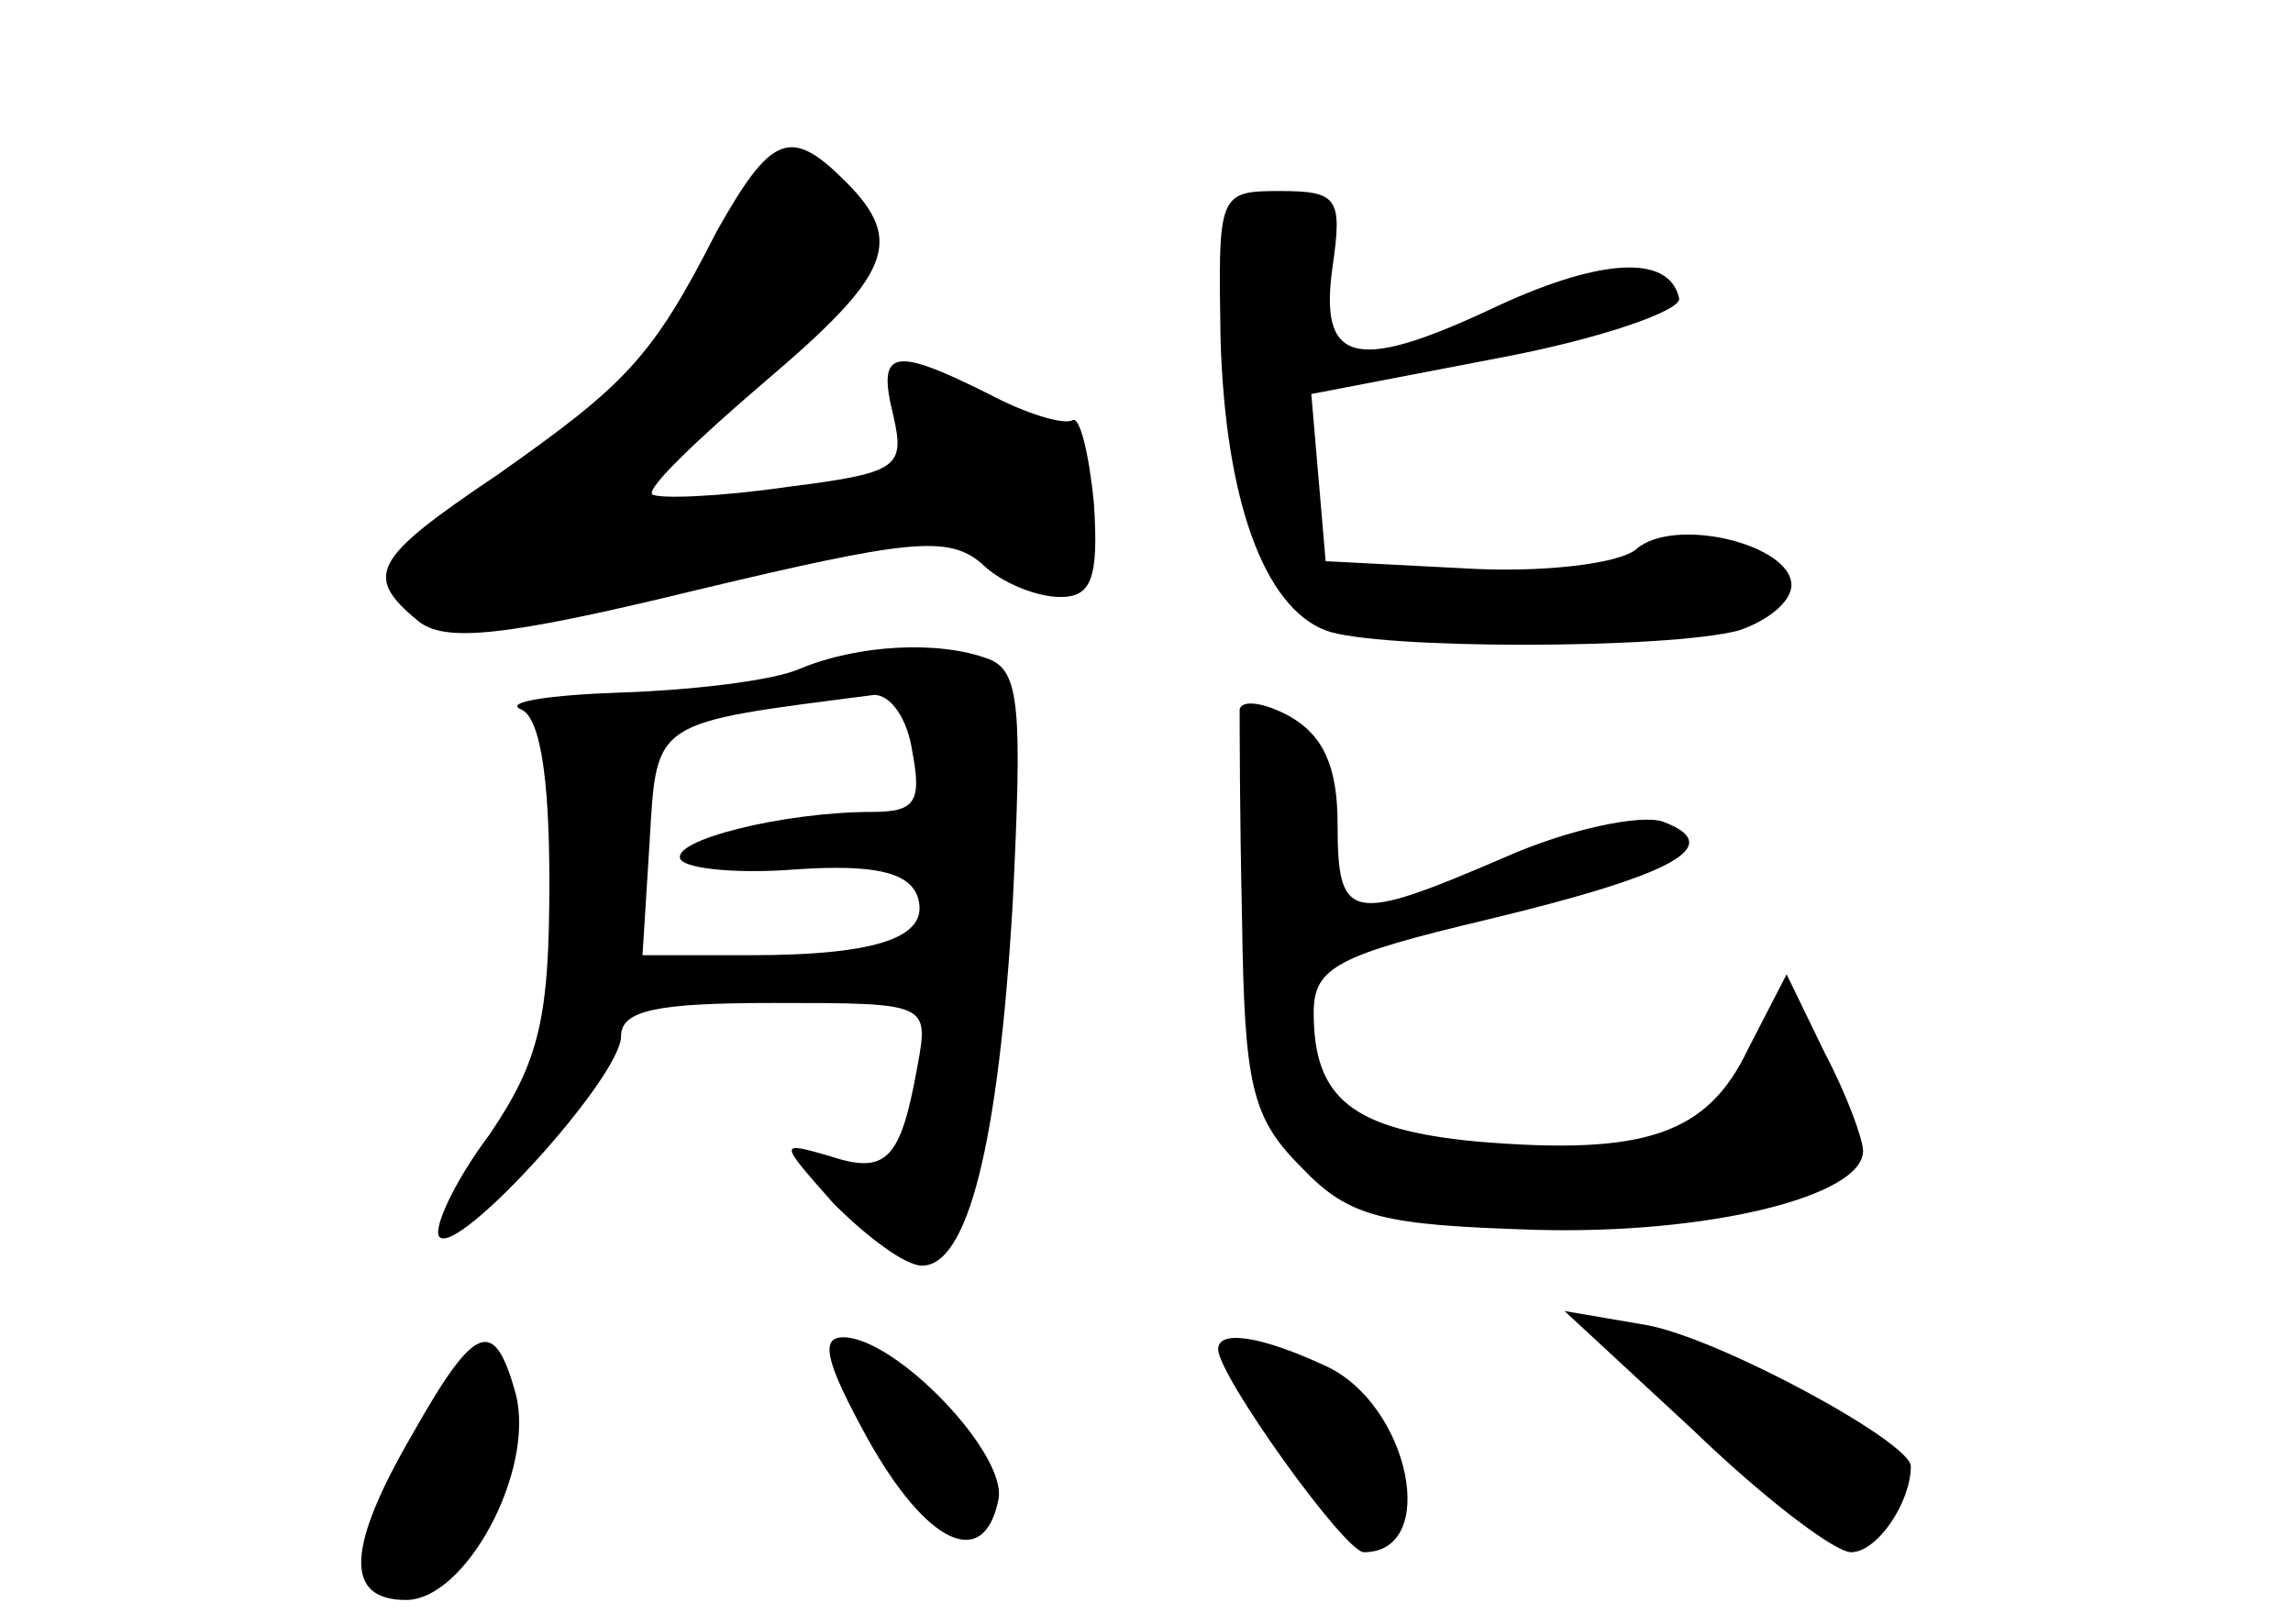 <?xml version="1.0" standalone="no"?>
<!DOCTYPE svg PUBLIC "-//W3C//DTD SVG 20010904//EN"
 "http://www.w3.org/TR/2001/REC-SVG-20010904/DTD/svg10.dtd">
<svg version="1.0" xmlns="http://www.w3.org/2000/svg"
 width="96pt" height="68pt" viewBox="0 0 96 68"
 preserveAspectRatio="xMidYMid meet">
<g transform="translate(0,68) scale(0.1,-0.1)"
fill="#000000" stroke="none">
<path d="M300 583 c-27 -53 -38 -64 -92 -102 -52 -35 -56 -42 -33 -61 11 -9
35 -7 117 13 88 21 105 23 119 11 8 -8 23 -14 33 -14 13 0 16 8 14 39 -2 21
-6 37 -9 35 -4 -2 -20 3 -35 11 -40 20 -47 19 -40 -9 5 -22 2 -24 -45 -30 -28
-4 -53 -5 -56 -3 -2 3 19 23 47 47 53 45 59 59 34 84 -23 23 -31 20 -54 -21z"/>
<path d="M511 538 c2 -67 18 -112 44 -122 21 -8 143 -8 173 0 12 4 22 12 22
19 0 17 -49 29 -65 15 -7 -6 -39 -10 -72 -8 l-58 3 -3 35 -3 35 78 15 c43 8
77 20 76 25 -4 19 -34 17 -80 -5 -56 -26 -71 -22 -65 19 4 28 2 31 -22 31 -26
0 -26 -1 -25 -62z"/>
<path d="M335 400 c-11 -5 -45 -9 -75 -10 -30 -1 -49 -4 -42 -7 8 -3 12 -28
12 -72 0 -57 -4 -75 -25 -106 -15 -20 -24 -40 -21 -43 8 -8 76 67 76 84 0 11
15 14 64 14 65 0 65 0 60 -27 -7 -39 -13 -45 -37 -37 -21 6 -21 6 2 -20 14
-14 30 -26 37 -26 19 0 32 50 38 152 4 81 3 97 -10 102 -21 8 -55 6 -79 -4z
m47 -35 c4 -21 1 -25 -17 -25 -37 0 -85 -12 -80 -20 3 -4 25 -6 49 -4 31 2 46
-1 50 -11 6 -17 -15 -25 -70 -25 l-45 0 3 48 c3 51 1 49 94 61 7 0 14 -10 16
-24z"/>
<path d="M519 383 c0 -4 0 -44 1 -88 1 -70 4 -83 25 -104 20 -21 34 -24 98
-26 72 -2 137 14 137 33 0 5 -7 24 -16 41 l-16 33 -16 -31 c-17 -36 -43 -45
-114 -39 -52 5 -68 18 -68 54 0 19 10 24 73 39 79 19 100 31 73 41 -9 3 -39
-3 -66 -15 -65 -28 -70 -27 -70 14 0 24 -6 37 -20 45 -11 6 -20 7 -21 3z"/>
<path d="M709 81 c29 -28 59 -51 66 -51 11 0 25 21 25 36 0 10 -79 53 -110 59
l-35 6 54 -50z"/>
<path d="M173 80 c-28 -48 -29 -70 -3 -70 25 0 54 54 46 86 -9 33 -17 30 -43
-16z"/>
<path d="M363 78 c25 -45 49 -56 55 -26 4 19 -43 68 -65 68 -10 0 -7 -11 10
-42z"/>
<path d="M510 115 c0 -11 53 -85 61 -85 32 0 19 62 -16 78 -28 13 -45 15 -45
7z"/>
</g>
</svg>
